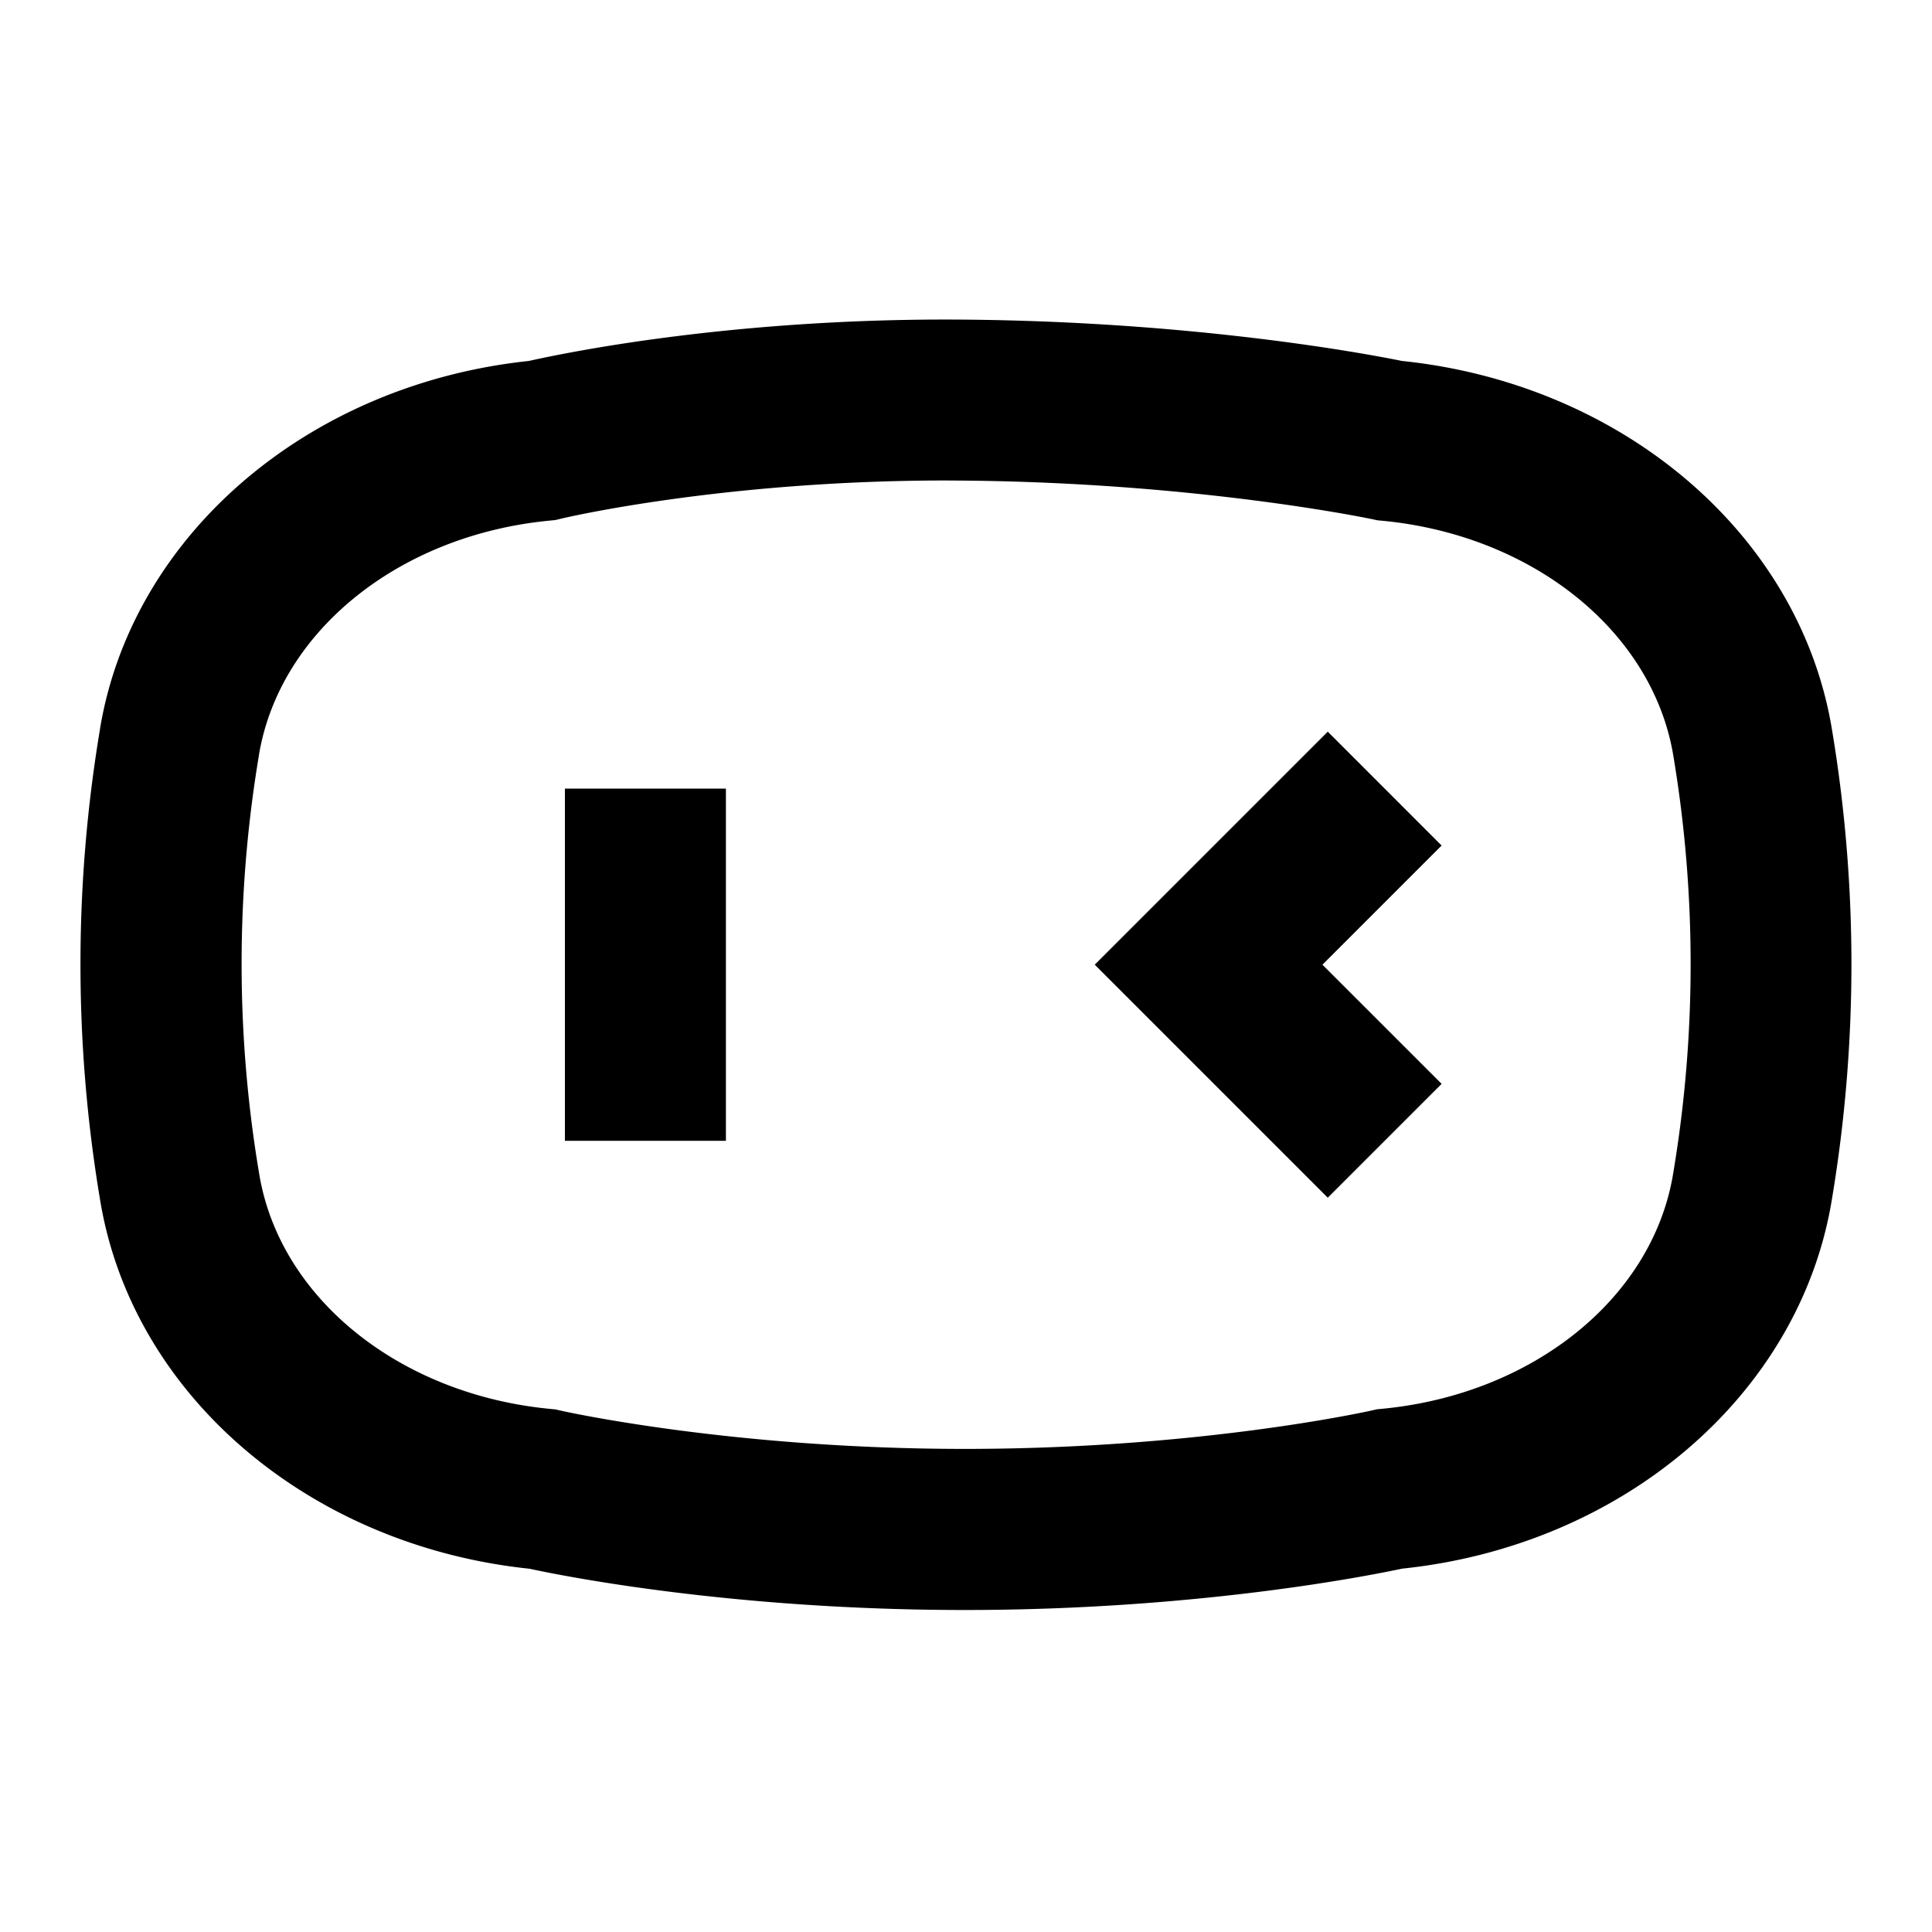 <svg xmlns="http://www.w3.org/2000/svg" width="768" height="768" viewBox="0 0 768 768"><defs><style>.a{opacity:0;}</style></defs><title>help-du</title><path d="M383.49,640c-92.52,0-160.14-13.61-173-16.4-87.76-9.19-157.78-69.07-170.63-146.21l-.14-.84a566.3,566.3,0,0,1,.07-186.93l0-.13c12.88-76.93,82.8-136.74,170.42-146,13.38-3,81.14-17.27,173.53-16.43,92.8.83,161.23,13.91,173.54,16.42,87.84,9.09,158,69,170.89,146.13a566.36,566.36,0,0,1,.07,186.94l-.13.78c-12.86,77.18-82.92,137.07-170.73,146.23C544.56,626.29,476.12,640,383.49,640Zm-7.33-449c-89.05,0-152.49,15-153.14,15.19l-2.2.53-2.28.23c-59.85,5.72-107.39,44-115.61,93.16l0,.13a502.29,502.29,0,0,0,0,165.76l.14.84c8.19,49.16,55.74,87.49,115.62,93.22l2.1.2,2.05.47c.64.15,67.62,15.23,160.72,15.23,93.68,0,161.09-15.13,161.76-15.28l2-.46,2.07-.2c59.91-5.71,107.47-44,115.67-93.23l.13-.79a502.29,502.29,0,0,0-.06-165.85C656.85,251,609.29,212.69,549.42,207l-1.87-.17-1.84-.4c-.66-.14-69-14.54-162.51-15.38Zm-87.6,122.48h-64v140h64ZM573.07,430.85l-47.38-47.37,47.37-47.37-45.25-45.26-92.63,92.63,92.63,92.63Z"/><rect class="a" width="768" height="768"/></svg>